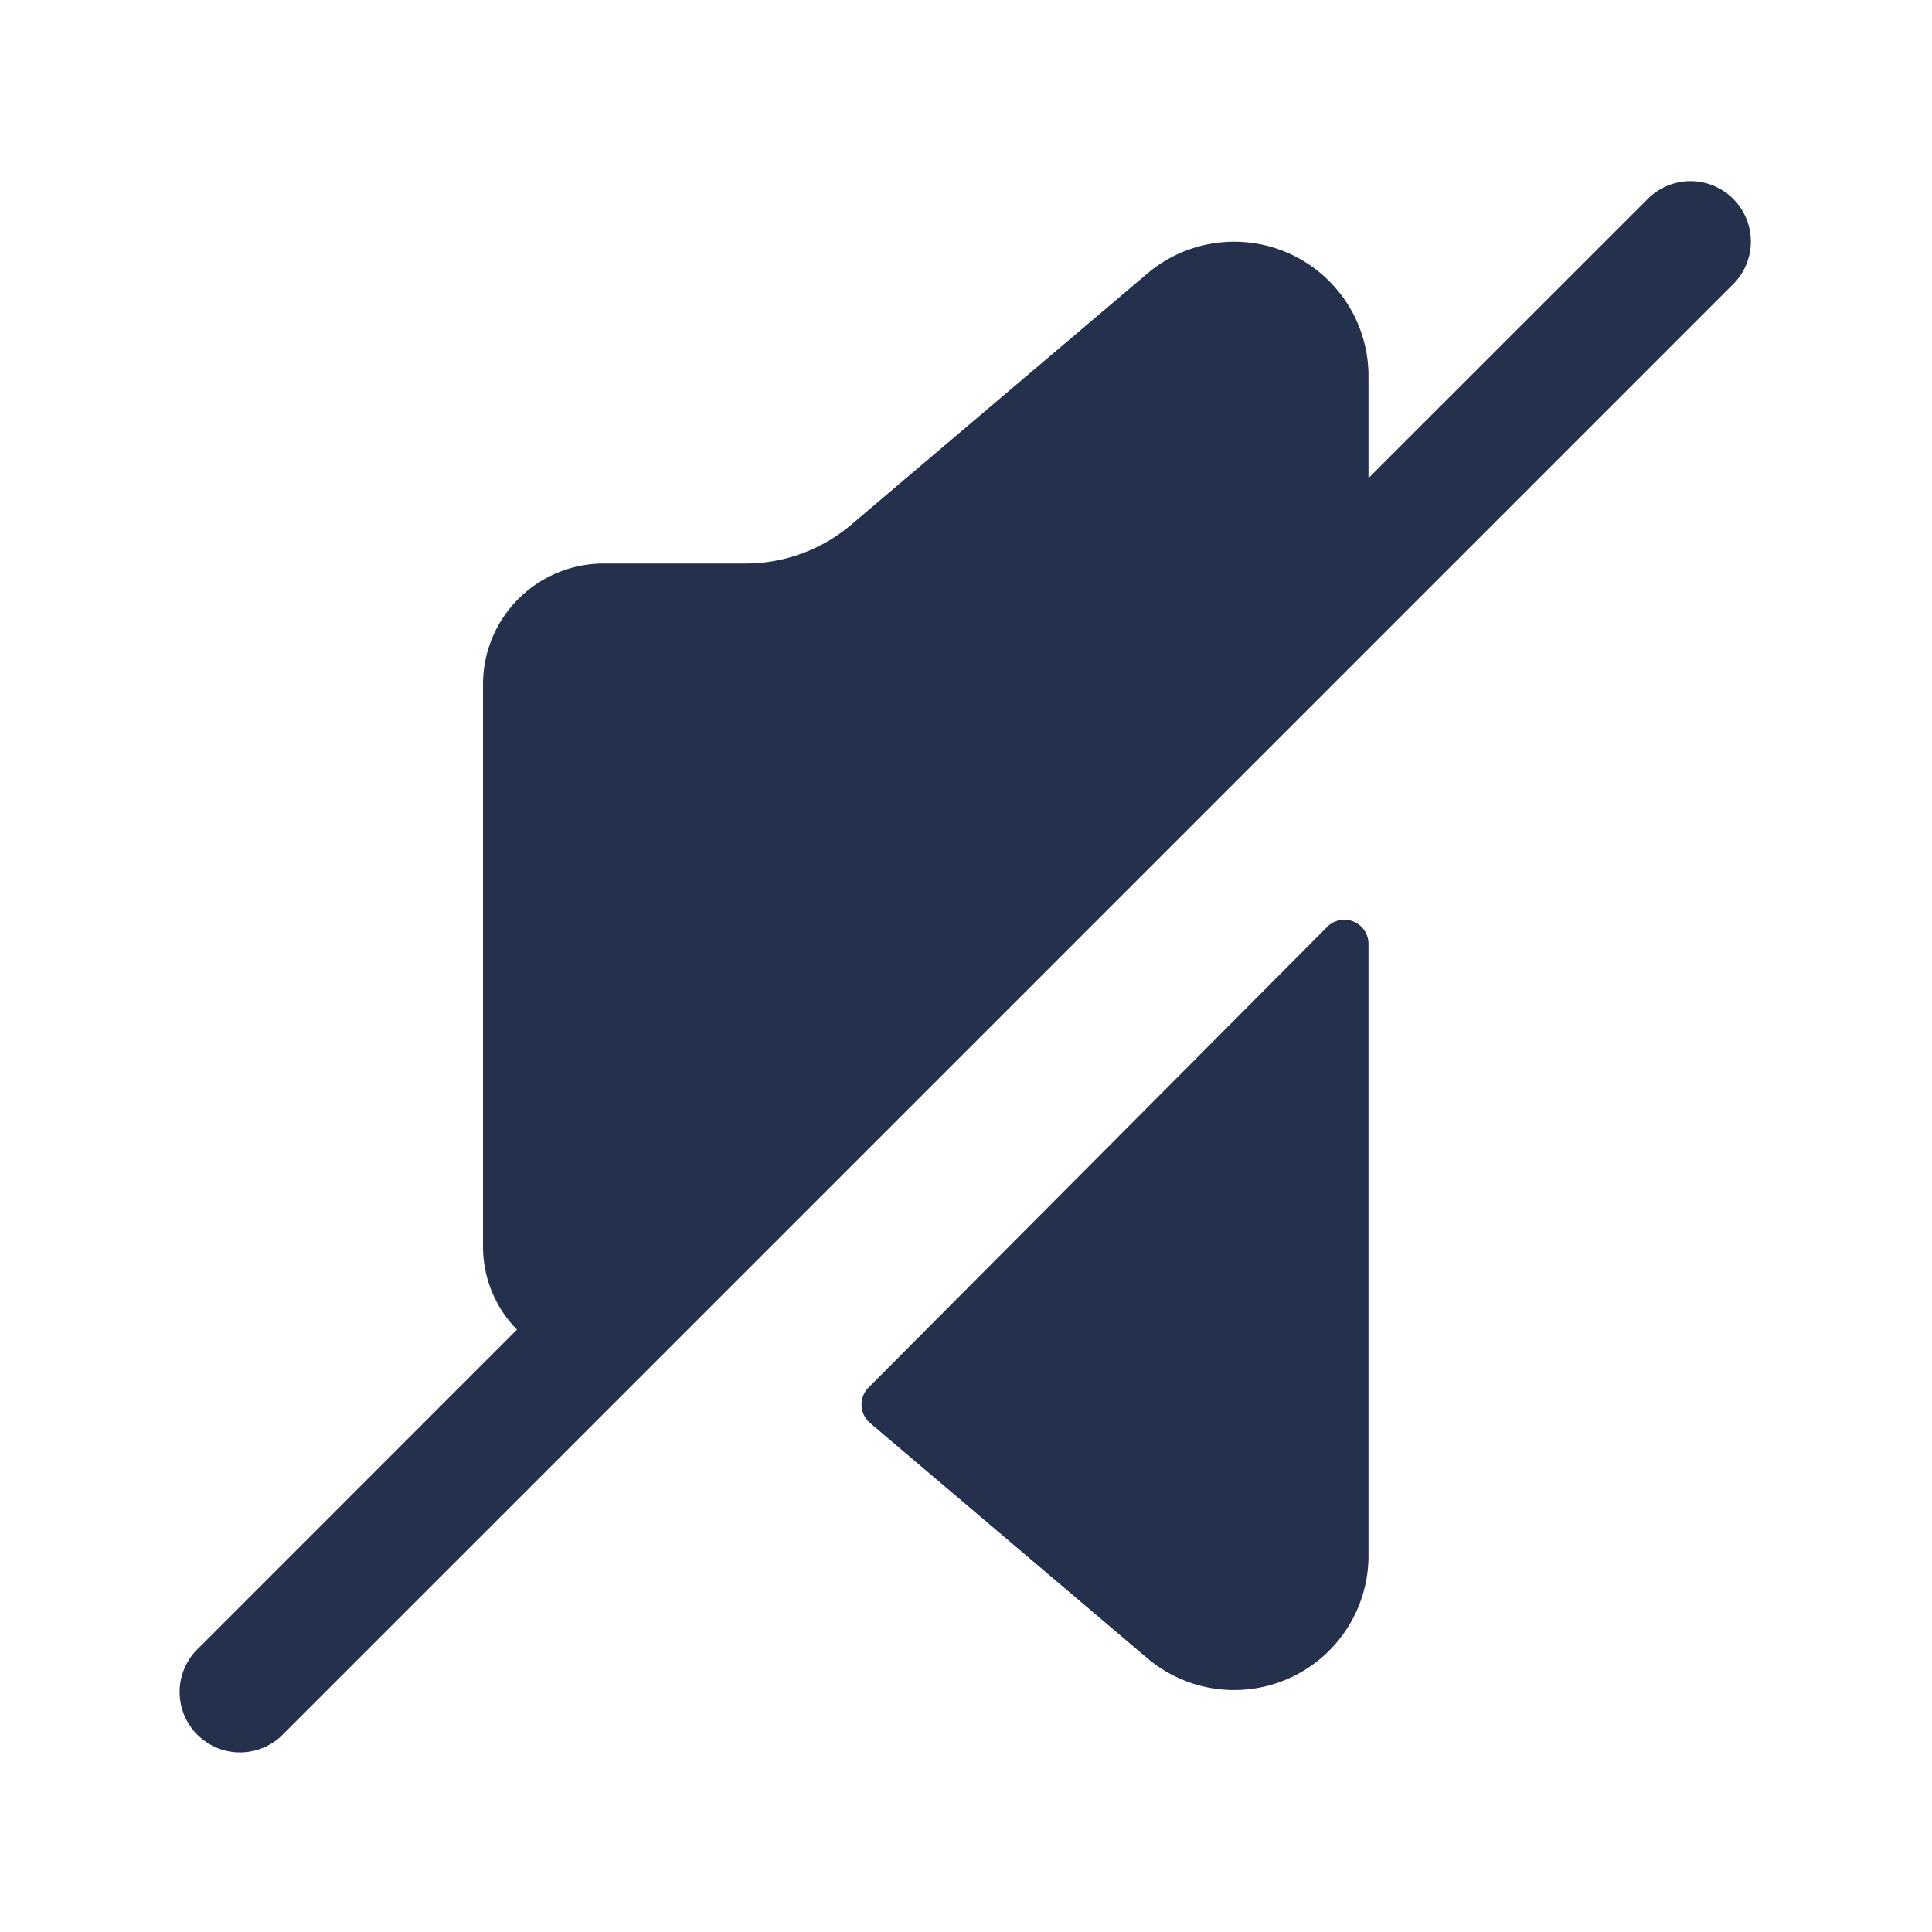 <svg id="Layer" xmlns="http://www.w3.org/2000/svg" viewBox="0 0 24 24"><defs><style>.cls-1{fill:#25314c;}</style></defs><path id="volume-slash" class="cls-1" d="M17,11.727v7.6a1.669,1.669,0,0,1-2.75,1.27l-3.442-2.92a.3.3,0,0,1-.019-.44l5.7-5.725A.3.3,0,0,1,17,11.727ZM21.53,2.47a.749.749,0,0,0-1.06,0L17,5.939V4.67A1.669,1.669,0,0,0,14.25,3.4L10.56,6.53A2.026,2.026,0,0,1,9.27,7H7.5A1.5,1.5,0,0,0,6,8.5v7a1.468,1.468,0,0,0,.422,1.017L2.47,20.47a.75.75,0,1,0,1.06,1.06l18-18A.749.749,0,0,0,21.53,2.47Z"/></svg>